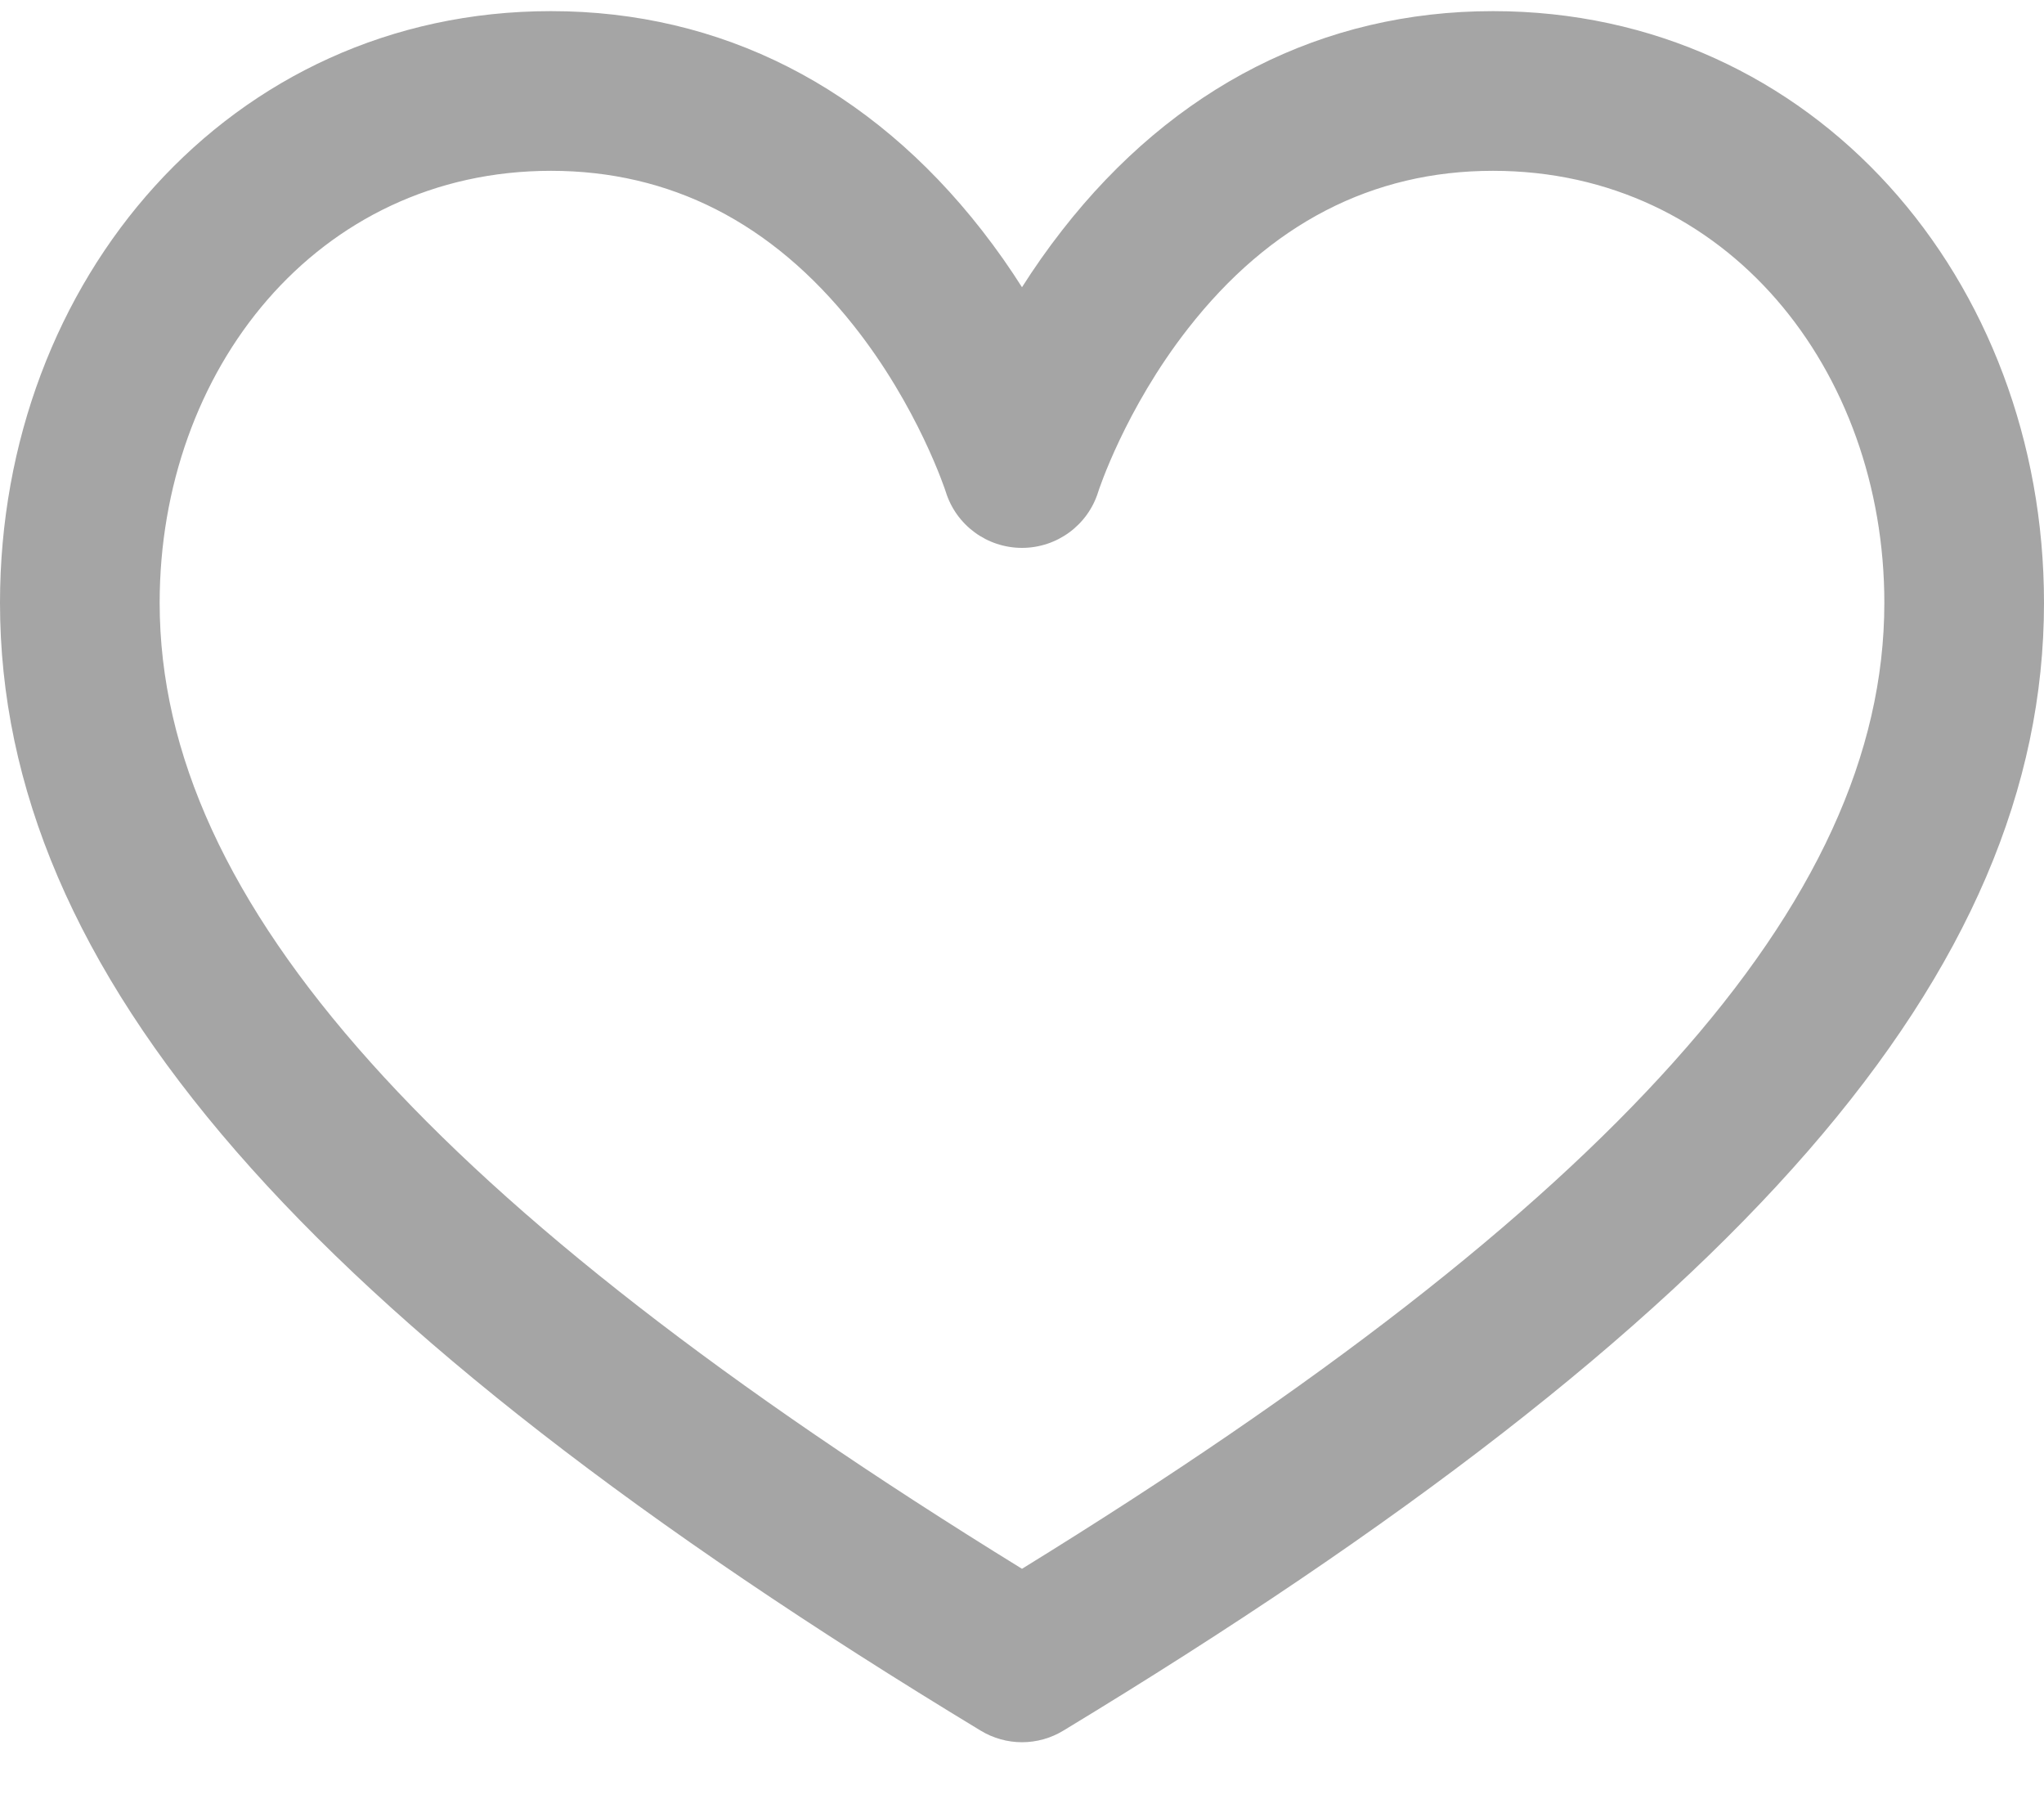 <svg width="18" height="16" viewBox="0 0 18 16" fill="none" xmlns="http://www.w3.org/2000/svg">
<g id="icon">
<path id="Vector" d="M13.148 0.098C11.651 0.098 10.338 0.765 9.353 2.028C9.221 2.197 9.104 2.365 9 2.529C8.896 2.365 8.779 2.197 8.647 2.028C7.661 0.765 6.349 0.098 4.852 0.098C2.023 0.098 0 2.466 0 5.308C0 8.557 2.663 11.62 8.636 15.238C8.748 15.306 8.874 15.34 9 15.34C9.126 15.34 9.252 15.306 9.364 15.238C15.337 11.62 18 8.557 18 5.308C18 2.467 15.979 0.098 13.148 0.098ZM14.736 9.354C13.493 10.742 11.614 12.202 9 13.813C6.386 12.202 4.507 10.742 3.264 9.354C2.014 7.959 1.406 6.636 1.406 5.308C1.406 3.262 2.789 1.504 4.852 1.504C5.902 1.504 6.797 1.96 7.513 2.861C8.086 3.581 8.327 4.325 8.329 4.331C8.42 4.624 8.692 4.824 9 4.824C9.308 4.824 9.58 4.624 9.671 4.331C9.673 4.323 9.907 3.603 10.461 2.894C11.181 1.971 12.085 1.504 13.148 1.504C15.213 1.504 16.594 3.263 16.594 5.308C16.594 6.636 15.986 7.959 14.736 9.354Z" fill="#A5A5A5"/>
</g>
</svg>

